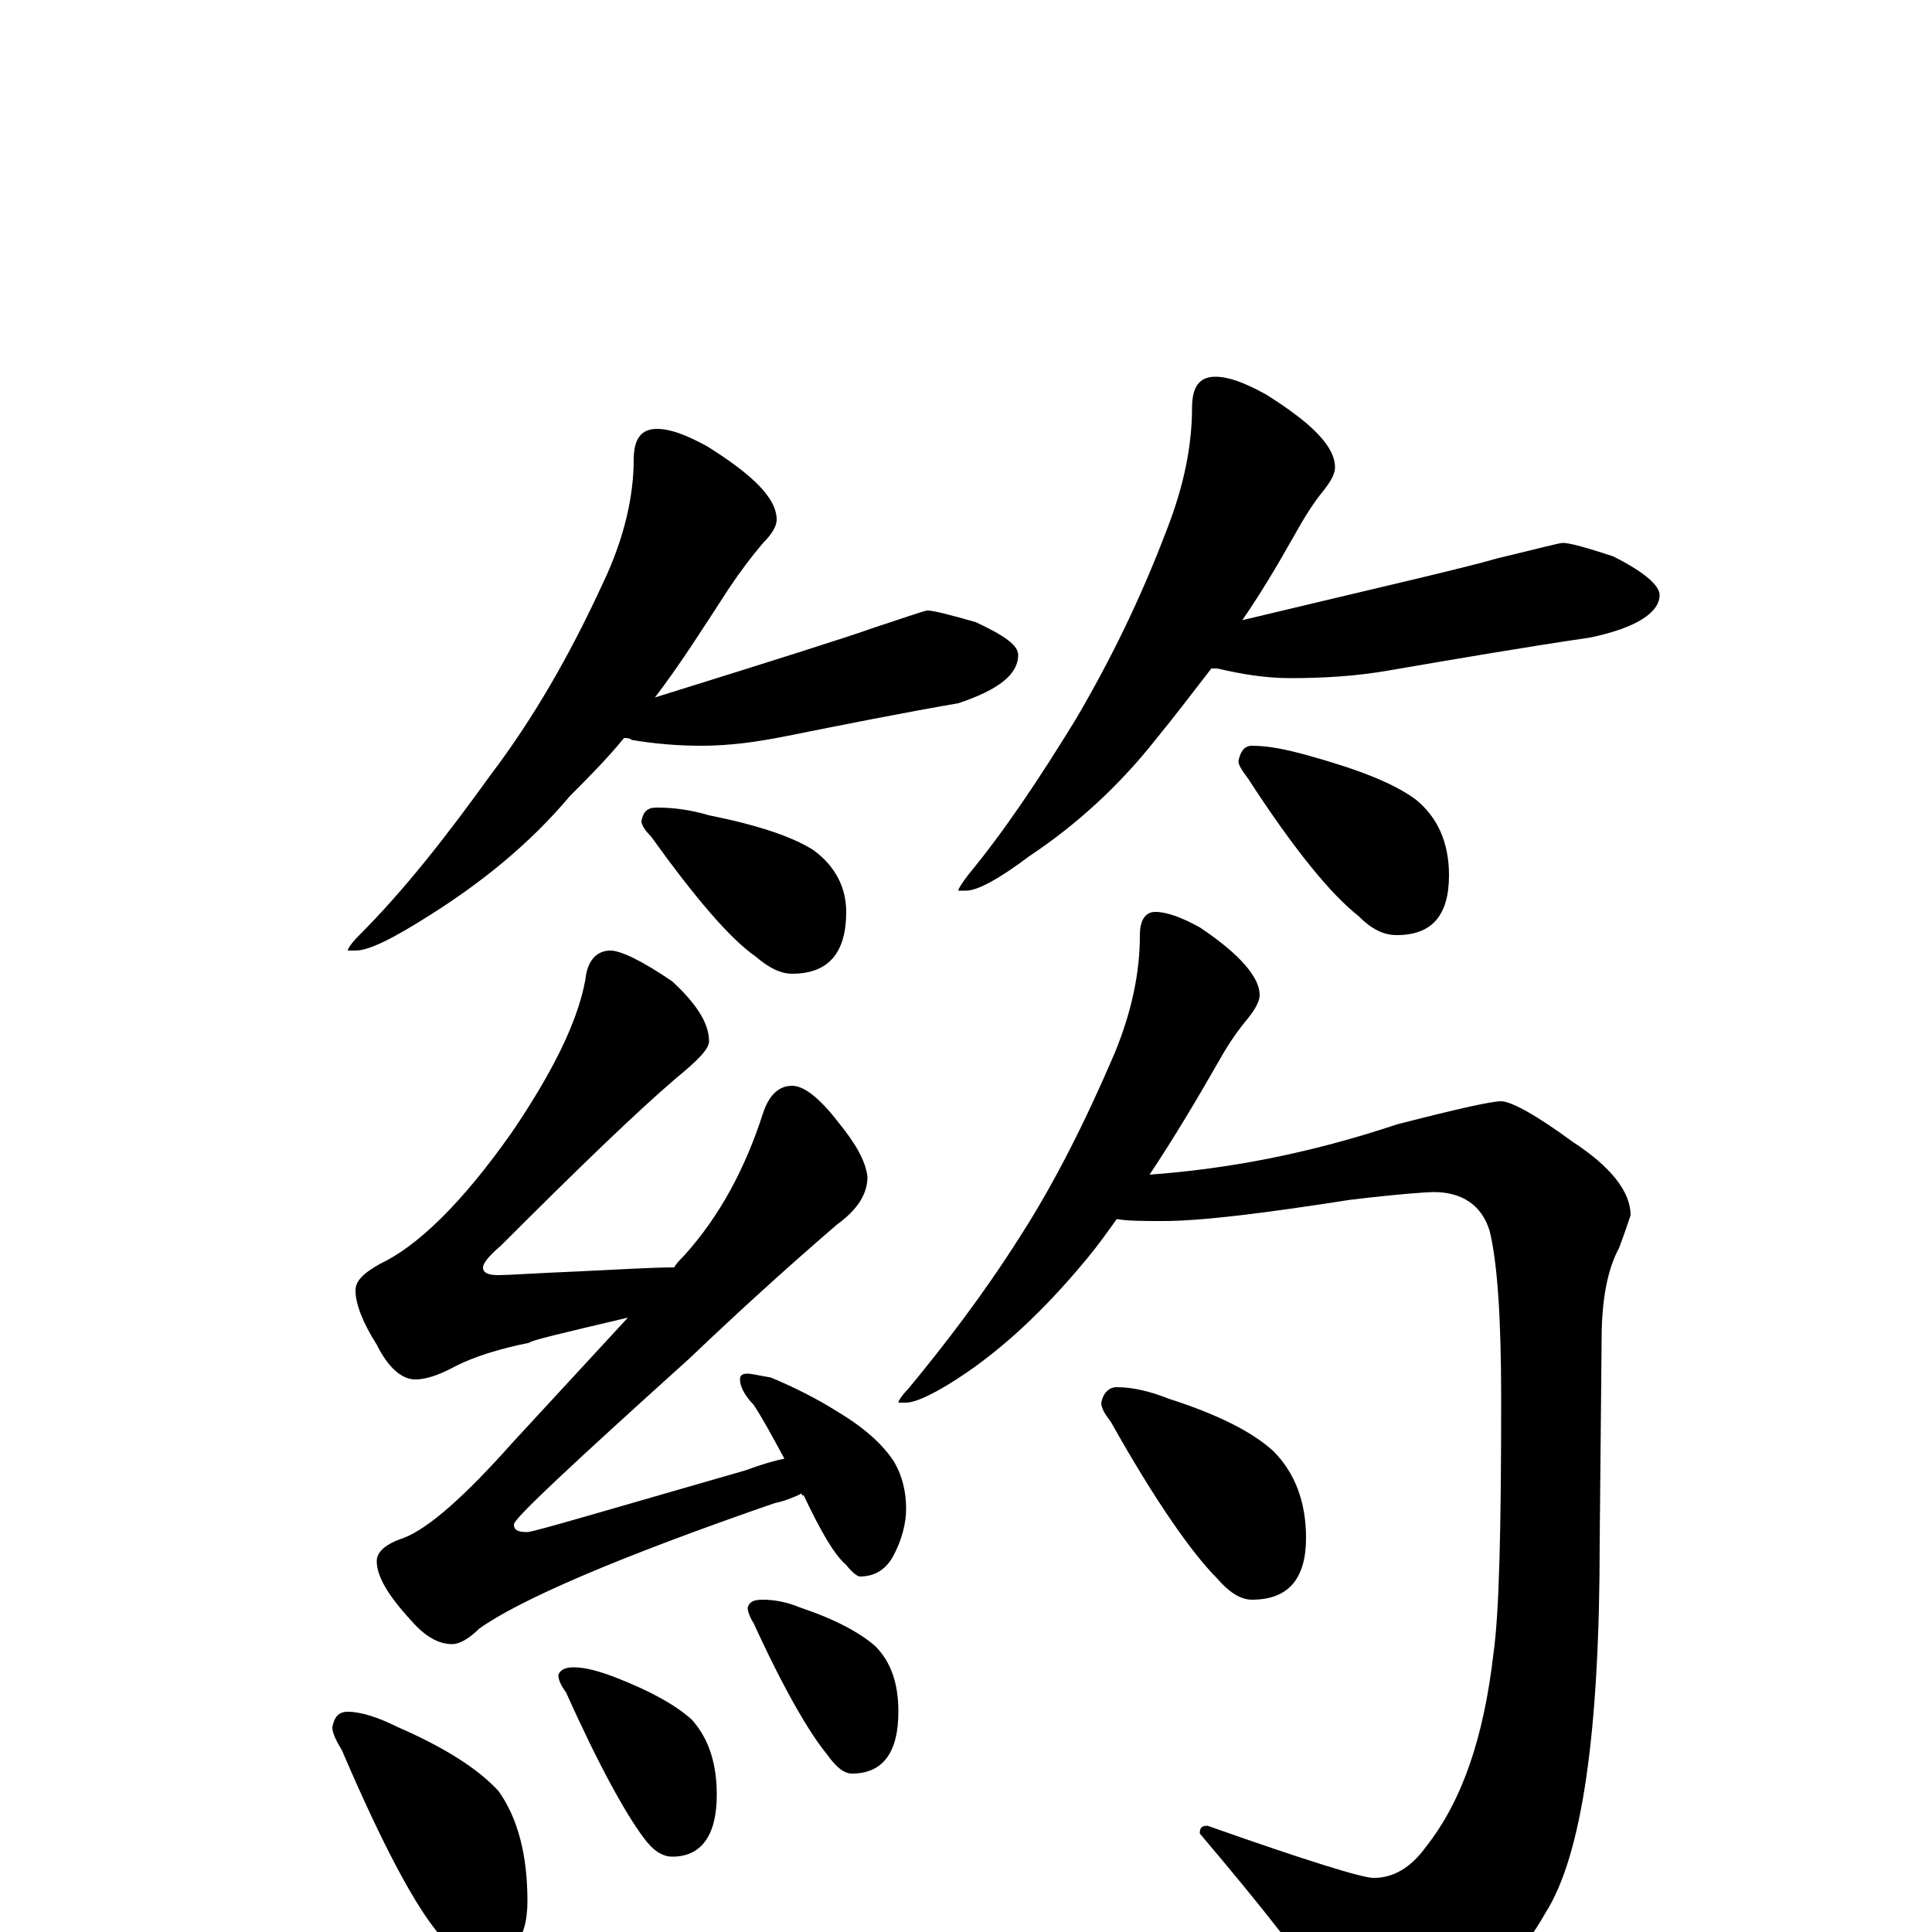 <?xml version="1.0" encoding="utf-8" ?>
<!DOCTYPE svg PUBLIC "-//W3C//DTD SVG 1.1//EN" "http://www.w3.org/Graphics/SVG/1.1/DTD/svg11.dtd">
<svg version="1.1" id="Layer_1" xmlns="http://www.w3.org/2000/svg" xmlns:xlink="http://www.w3.org/1999/xlink" x="0px" y="145px" width="1000px" height="1000px" viewBox="0 0 1000 1000" enable-background="new 0 0 1000 1000" xml:space="preserve">
<g id="Layer_1">
<path id="glyph" transform="matrix(1 0 0 -1 0 1000)" d="M340,778C347,778 355,775 366,769C390,754 402,742 402,731C402,728 400,724 395,719C389,712 383,704 377,695C364,675 352,656 339,639C400,658 438,670 452,675C470,681 479,684 480,684C483,684 491,682 505,678C520,671 527,666 527,661C527,651 517,643 496,636C467,631 437,625 407,619C392,616 378,614 363,614C351,614 339,615 327,617C326,618 324,618 323,618C314,607 304,597 295,588C274,563 249,543 222,526C203,514 191,508 184,508l-4,0C180,509 182,512 186,516C209,539 231,567 254,599C276,628 295,661 312,698C323,721 328,743 328,762C328,773 332,778 340,778M340,582C348,582 357,581 367,578C392,573 410,567 421,560C432,552 438,541 438,528C438,507 429,496 410,496C404,496 398,499 391,505C378,514 360,535 337,567C334,570 332,573 332,575C333,580 335,582 340,582M629,805C636,805 644,802 655,796C679,781 691,769 691,758C691,755 689,751 685,746C680,740 675,732 670,723C661,707 652,692 643,679C714,696 758,706 775,711C796,716 807,719 809,719C812,719 820,717 835,712C851,704 859,697 859,692C859,683 847,675 823,670C789,665 754,659 719,653C702,650 685,649 668,649C655,649 643,651 630,654C629,654 628,654 627,654C617,641 607,628 598,617C579,593 557,573 533,557C517,545 506,539 500,539l-4,0C496,540 498,543 501,547C520,570 538,597 557,628C574,657 590,689 604,726C613,749 617,770 617,789C617,800 621,805 629,805M648,614C657,614 666,612 677,609C702,602 721,595 733,586C744,577 750,564 750,547C750,526 741,516 723,516C716,516 710,519 703,526C689,537 670,560 646,597C643,601 641,604 641,606C642,611 644,614 648,614M316,508C321,508 332,503 348,492C361,480 367,470 367,461C367,457 361,451 350,442C329,424 299,395 259,355C253,350 250,346 250,344C250,341 253,340 258,340C263,340 277,341 301,342C322,343 338,344 349,344C350,346 352,348 354,350C373,371 386,396 395,424C398,433 403,438 410,438C416,438 424,432 434,419C443,408 448,399 449,391C449,382 444,374 433,366C404,341 379,318 357,297C296,242 266,214 266,211C266,208 268,207 273,207C276,207 313,218 386,239C394,242 401,244 406,245C399,258 394,267 390,273C385,278 383,283 383,286C383,288 384,289 387,289C389,289 393,288 399,287C411,282 423,276 434,269C449,260 458,251 463,243C467,236 469,228 469,219C469,212 467,203 462,194C458,187 452,184 445,184C444,184 441,186 438,190C432,195 425,207 416,226C415,226 415,226 415,227C411,225 406,223 401,222C320,194 269,172 248,157C243,152 238,149 234,149C227,149 220,153 213,161C201,174 195,184 195,192C195,197 200,201 209,204C222,209 241,226 265,253l60,65C291,310 274,306 274,305C259,302 246,298 236,293C227,288 220,286 215,286C208,286 201,292 195,304C188,315 184,325 184,332C184,337 188,341 197,346C216,355 239,377 265,414C286,445 299,471 303,493C304,503 309,508 316,508M180,114C187,114 196,111 206,106C229,96 247,85 258,73C268,59 273,40 273,16C273,-5 264,-15 246,-15C240,-15 234,-11 228,-2C215,13 198,45 177,94C174,99 172,103 172,106C173,111 175,114 180,114M297,137C303,137 310,135 318,132C336,125 349,118 358,110C367,100 371,87 371,71C371,50 363,39 348,39C343,39 338,42 333,49C324,61 310,86 293,124C290,128 289,131 289,133C290,136 293,137 297,137M395,172C400,172 407,171 414,168C432,162 445,155 453,148C461,140 465,129 465,114C465,93 457,82 441,82C437,82 433,85 428,92C419,103 406,125 390,160C388,163 387,166 387,168C388,171 390,172 395,172M598,528C604,528 612,525 621,520C642,506 652,494 652,485C652,482 650,478 646,473C641,467 636,460 631,451C619,430 607,410 595,392C636,395 678,403 723,418C754,426 772,430 777,430C782,430 795,423 814,409C834,396 844,383 844,371C843,368 841,362 838,354C832,343 829,327 829,307l-1,-105C828,104 819,40 800,10C787,-13 768,-33 745,-48C734,-55 723,-58 711,-58C707,-58 699,-51 688,-36C677,-17 654,12 621,51C621,54 622,55 625,55C676,37 705,28 711,28C721,28 730,33 738,44C757,68 768,101 773,144C776,165 777,209 777,276C777,318 775,347 771,363C767,376 757,383 742,383C739,383 724,382 699,379C654,372 622,368 602,368C592,368 584,368 578,369C573,362 568,355 563,349C544,326 524,306 501,290C485,279 474,274 469,274l-4,0C465,275 467,278 470,281C489,304 509,330 528,360C546,388 562,420 577,455C586,477 590,497 590,516C590,524 593,528 598,528M578,282C586,282 595,280 605,276C630,268 648,259 659,249C670,238 676,223 676,204C676,183 667,172 648,172C642,172 636,176 630,183C617,196 598,223 575,264C572,268 570,271 570,274C571,279 574,282 578,282z"/>
</g>
</svg>

